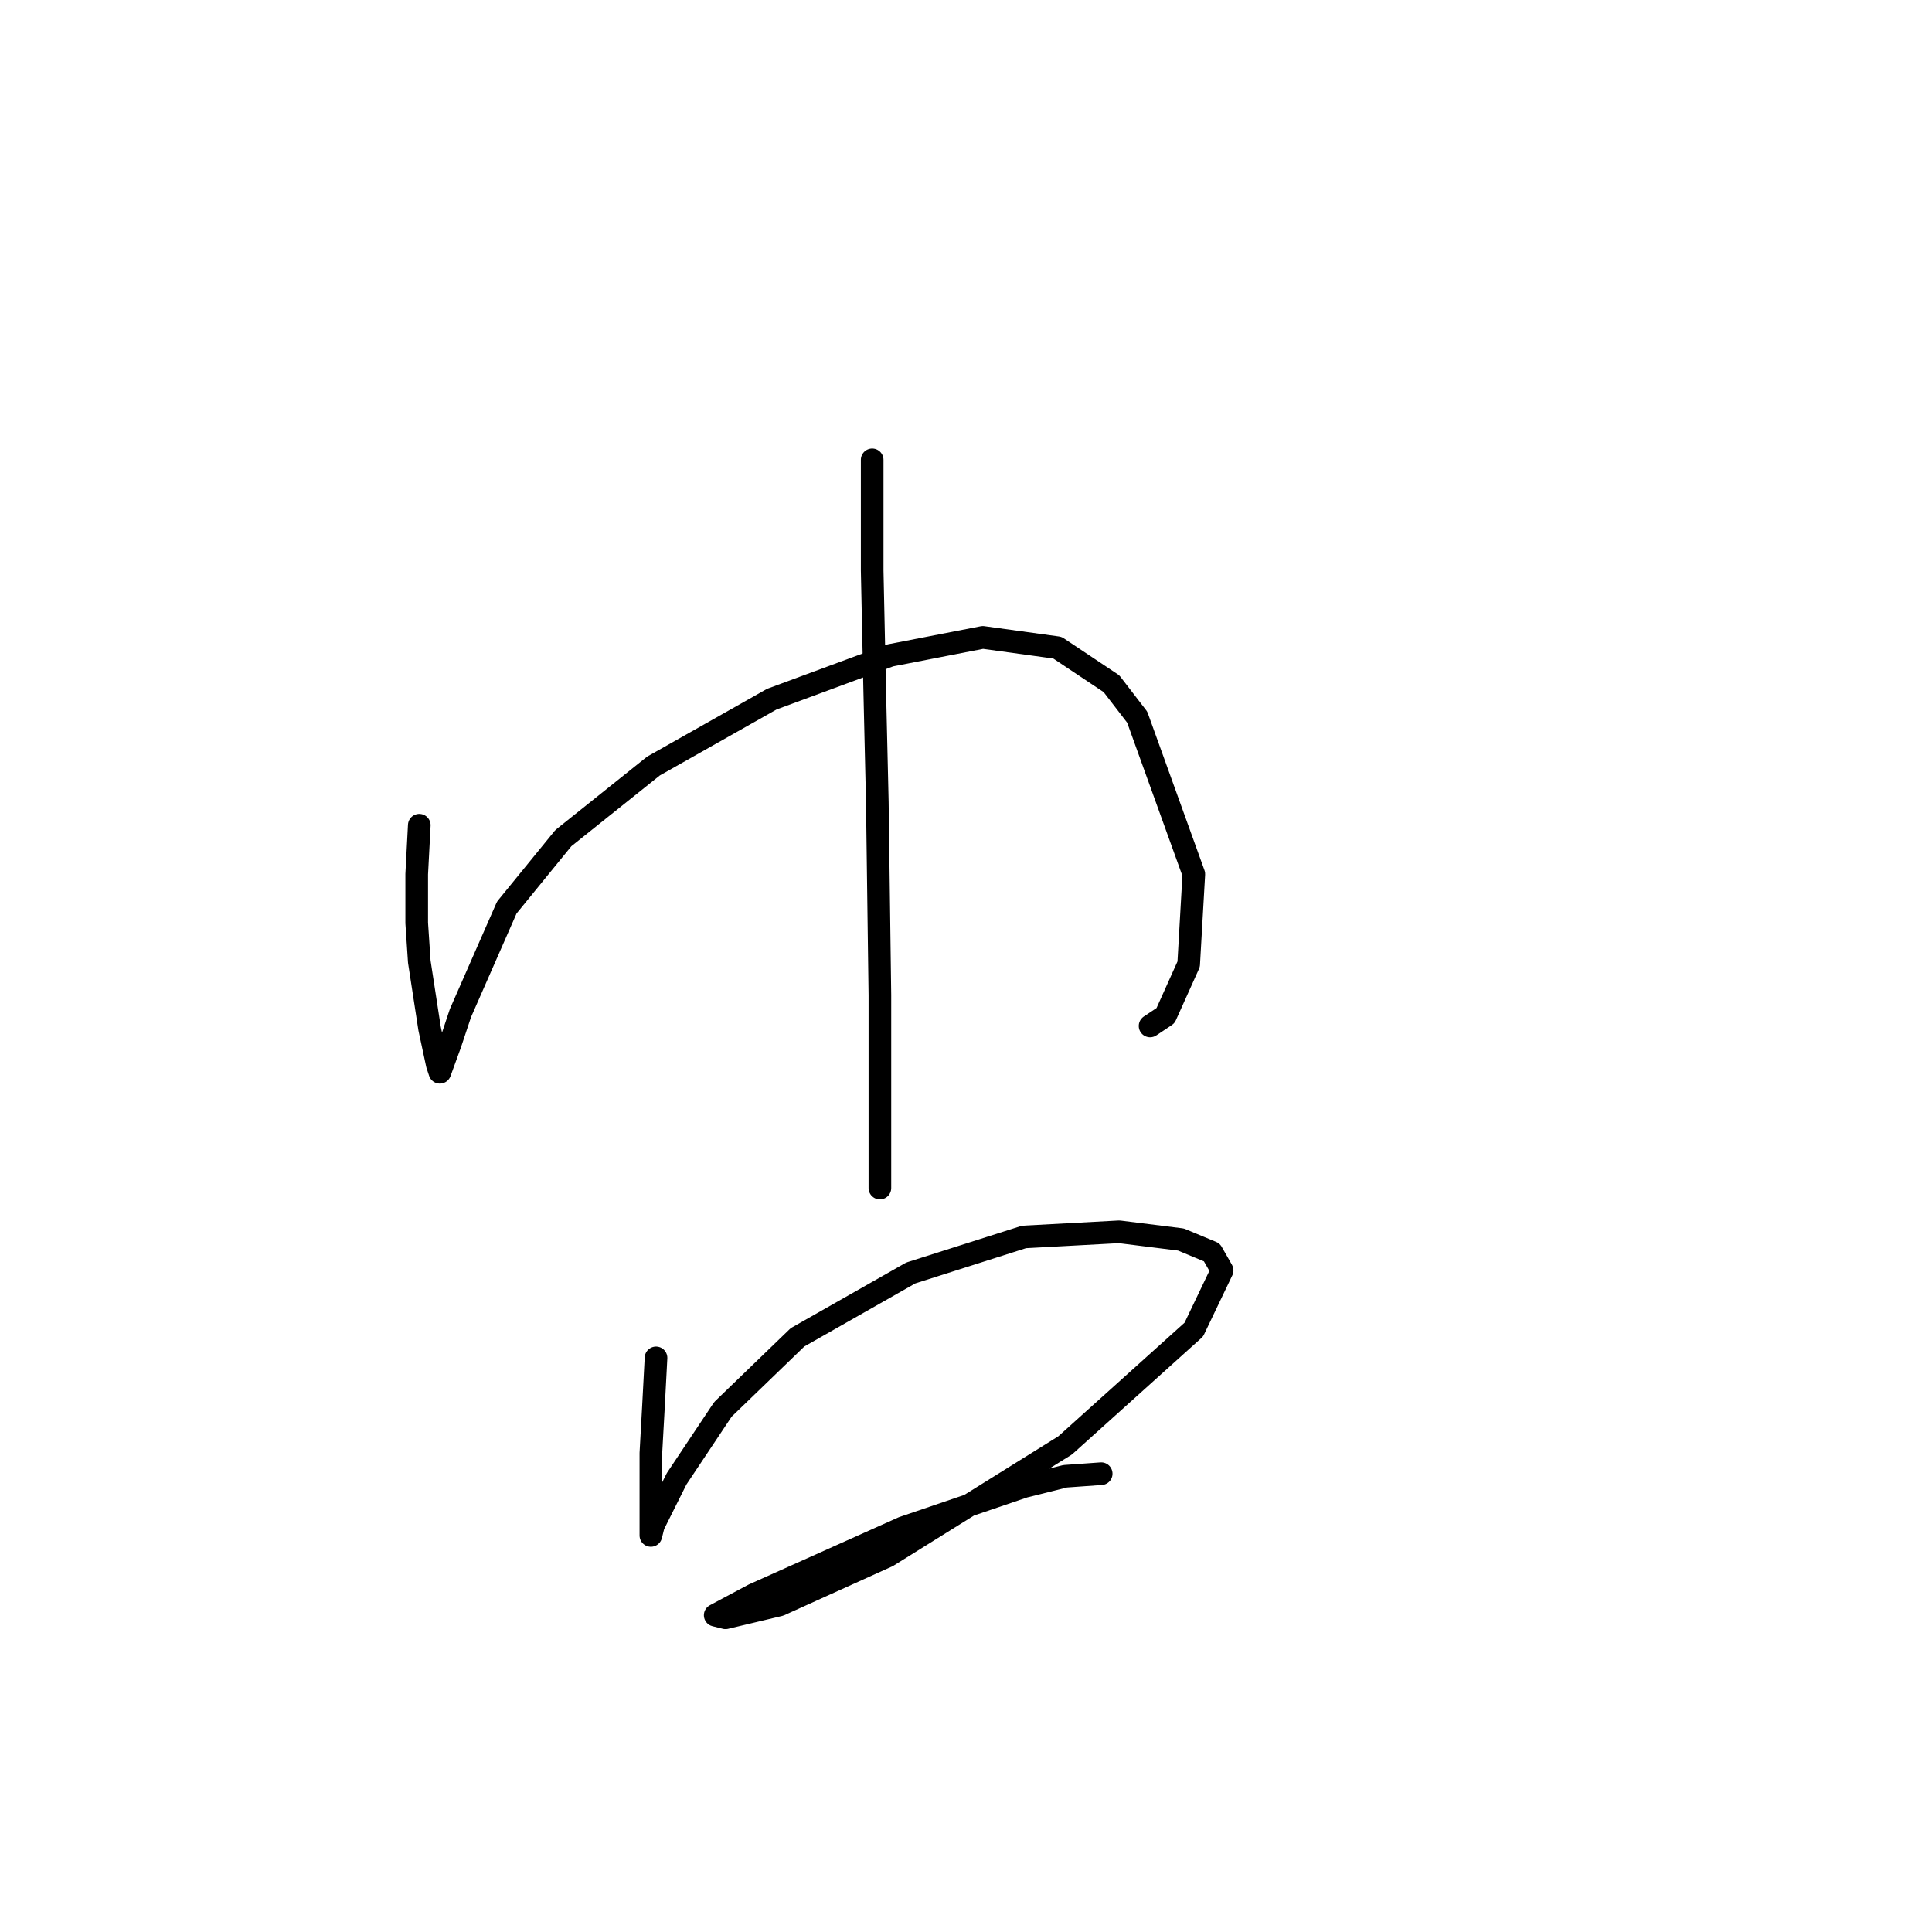 <?xml version="1.0" standalone="no"?>
    <svg width="256" height="256" xmlns="http://www.w3.org/2000/svg" version="1.1">
    <polyline stroke="black" stroke-width="3" stroke-linecap="round" fill="transparent" stroke-linejoin="round" points="55.557 109.348 55.216 115.826 55.216 122.304 55.557 127.419 56.921 136.284 57.944 141.058 58.284 142.08 59.648 138.33 61.012 134.238 67.15 120.259 74.651 111.053 86.585 101.506 102.269 92.641 117.953 86.844 130.228 84.457 140.116 85.821 147.276 90.595 150.686 95.027 158.187 115.826 157.505 127.76 154.437 134.579 152.391 135.943 152.391 135.943 " />
        <polyline stroke="black" stroke-width="3" stroke-linecap="round" fill="transparent" stroke-linejoin="round" points="115.567 60.931 115.567 75.592 115.908 91.618 116.249 106.279 116.59 131.852 116.59 149.582 116.59 157.424 116.59 157.424 " />
        <polyline stroke="black" stroke-width="3" stroke-linecap="round" fill="transparent" stroke-linejoin="round" points="86.926 179.928 86.585 186.406 86.244 192.543 86.244 196.635 86.244 202.431 86.244 203.454 86.585 202.09 89.653 195.953 95.791 186.747 105.679 177.2 120.681 168.676 135.684 163.902 148.299 163.22 156.483 164.243 160.574 165.948 161.938 168.335 158.187 176.177 141.139 191.52 117.612 206.182 103.292 212.66 96.132 214.365 94.768 214.024 99.882 211.296 119.658 202.431 135.684 196.976 141.139 195.612 145.913 195.271 145.913 195.271 " />
        </svg>